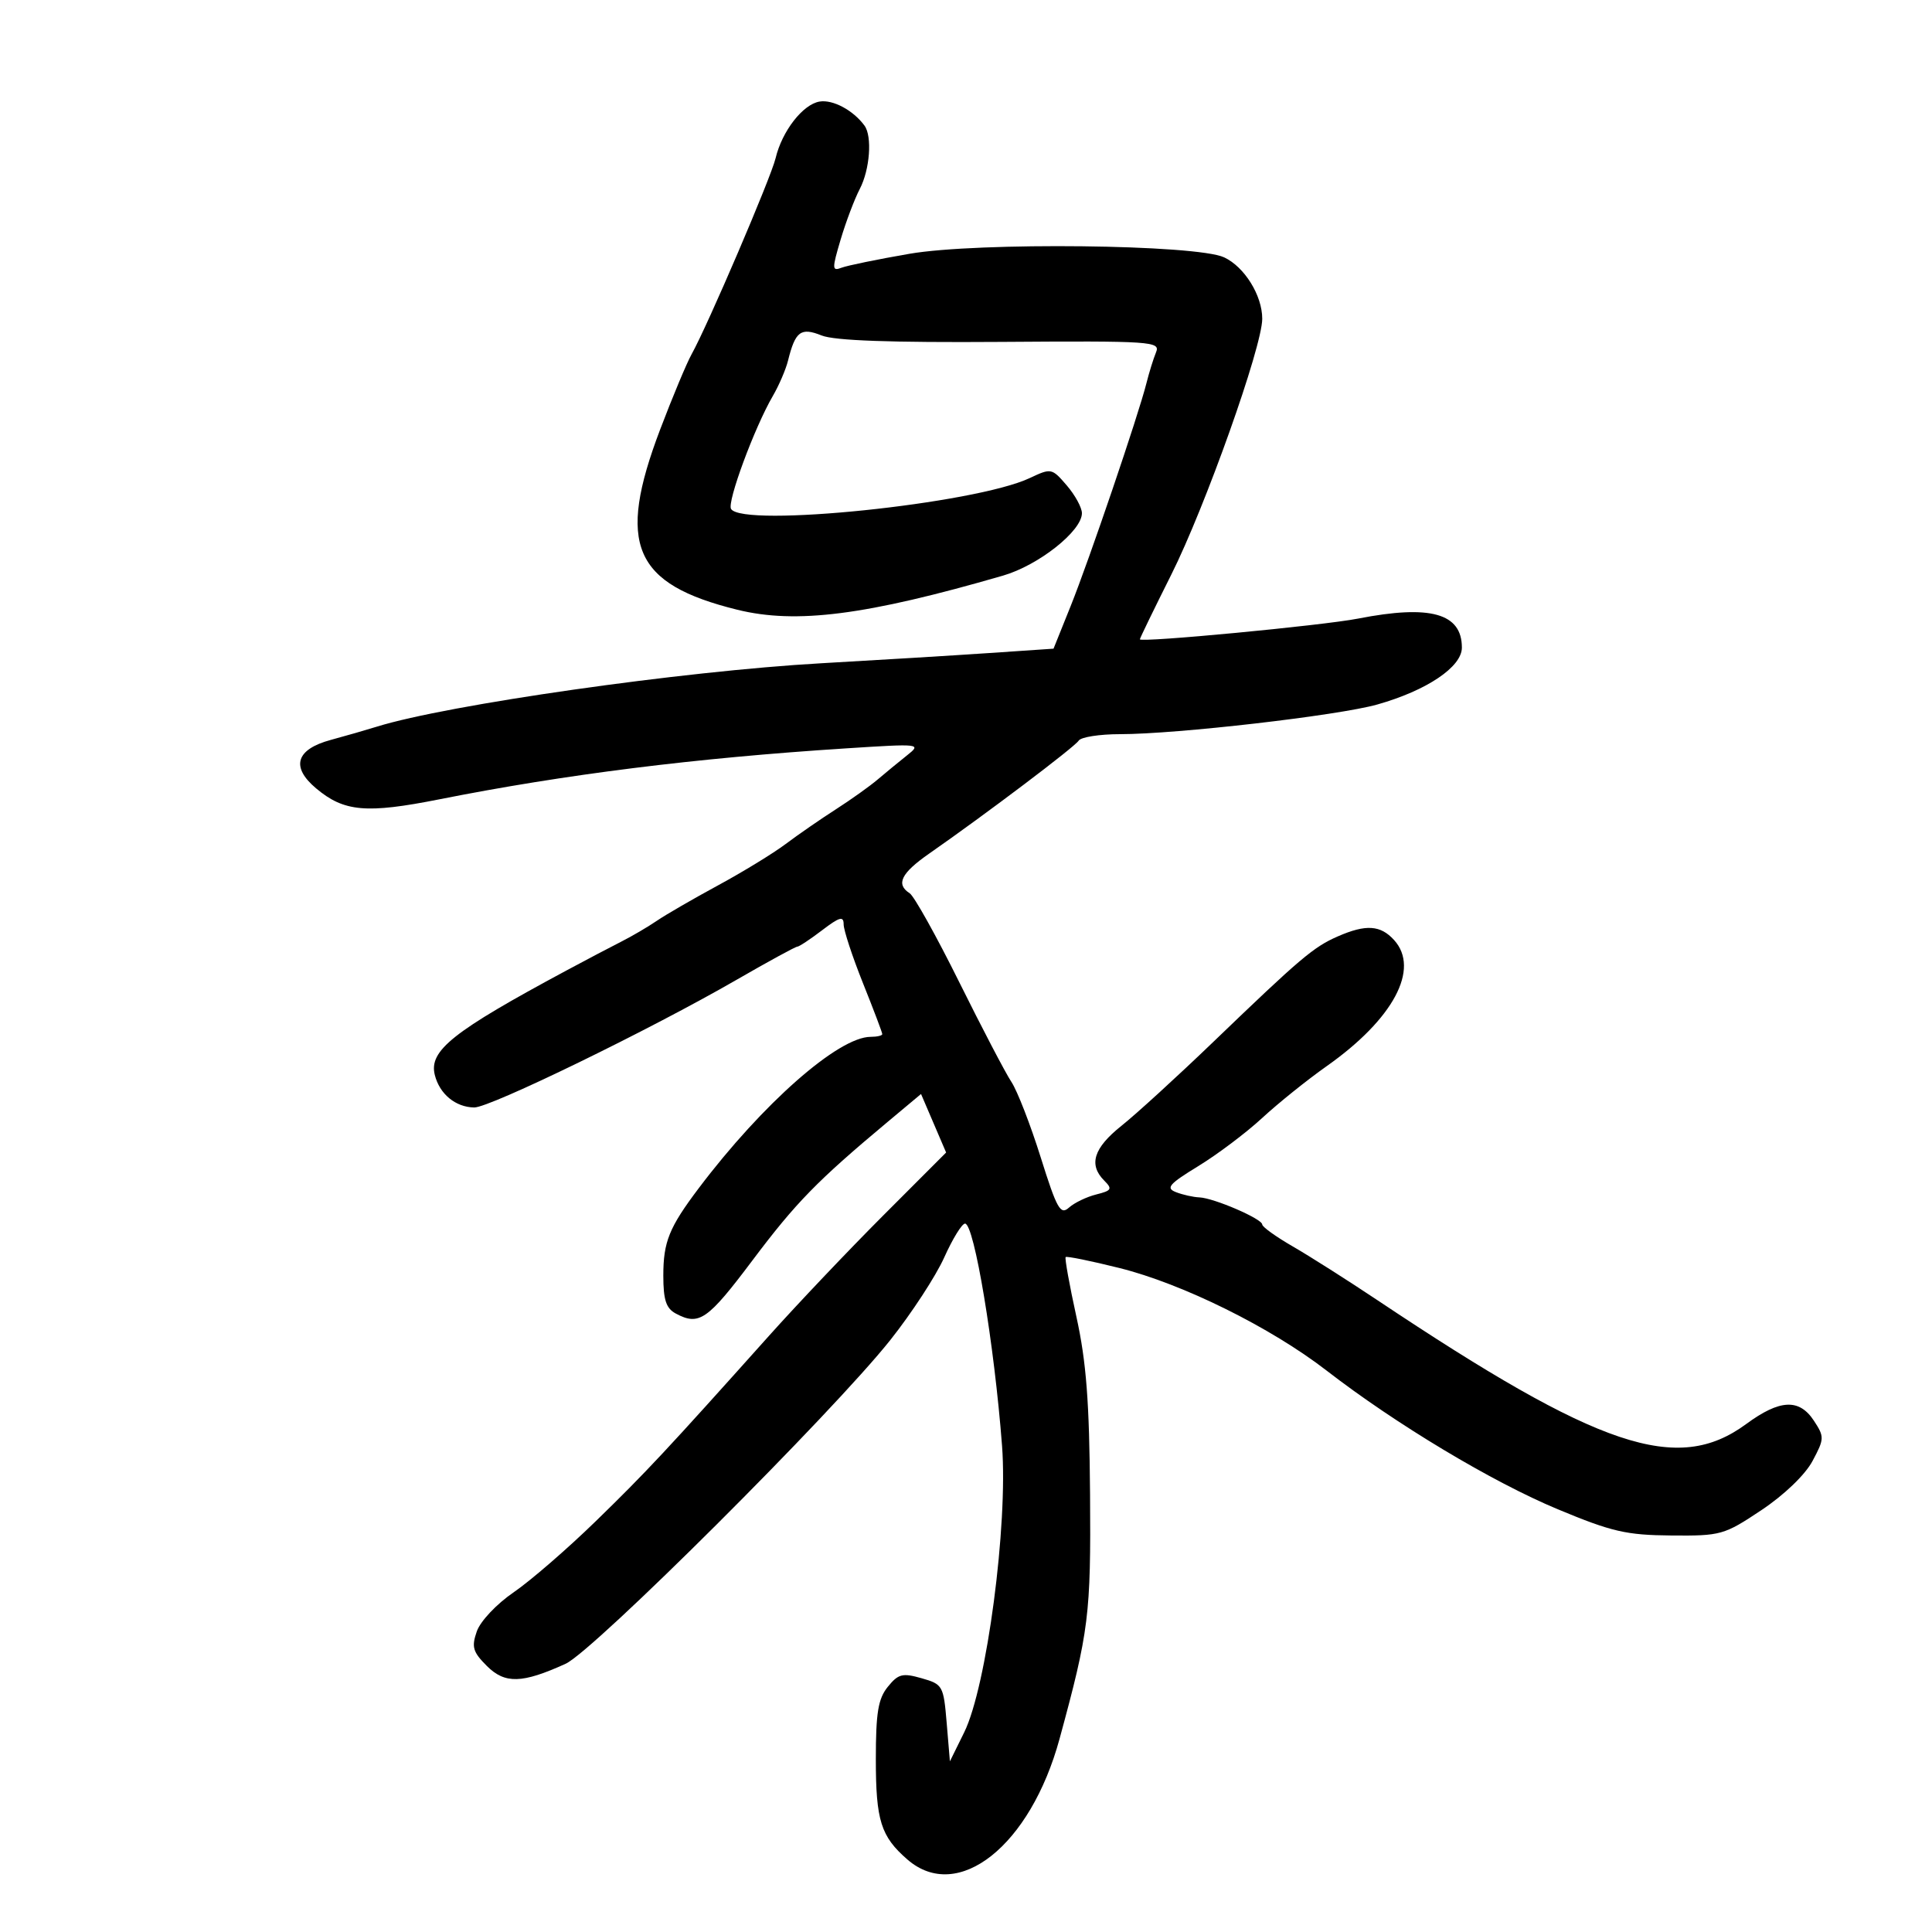 <svg xmlns="http://www.w3.org/2000/svg" width="300" height="300" viewBox="0 0 300 300" version="1.1">
	<path d="M 127.270 15.769 C 124.671 16.194, 121.432 20.361, 120.436 24.561 C 119.718 27.585, 109.883 50.543, 107.395 55 C 106.628 56.375, 104.425 61.646, 102.500 66.712 C 95.715 84.572, 98.338 90.695, 114.483 94.679 C 123.642 96.939, 134.484 95.547, 155.756 89.379 C 161.269 87.780, 168 82.452, 168 79.688 C 168 78.821, 166.940 76.879, 165.645 75.373 C 163.332 72.685, 163.228 72.664, 159.895 74.235 C 151.407 78.237, 115.332 81.964, 113.517 79.027 C 112.867 77.975, 117.151 66.388, 119.997 61.500 C 120.957 59.850, 122.022 57.375, 122.363 56 C 123.494 51.437, 124.350 50.796, 127.583 52.093 C 129.582 52.894, 138.331 53.208, 155.373 53.090 C 178.927 52.926, 180.207 53.012, 179.508 54.708 C 179.102 55.694, 178.432 57.850, 178.019 59.500 C 176.786 64.422, 169.110 87.002, 166.250 94.113 L 163.591 100.726 153.546 101.407 C 148.021 101.782, 136.300 102.495, 127.500 102.992 C 106.004 104.208, 69.488 109.419, 58.500 112.840 C 56.850 113.354, 53.639 114.277, 51.365 114.893 C 45.954 116.357, 45.122 119.083, 49.072 122.407 C 53.418 126.064, 56.870 126.372, 68.236 124.115 C 87.722 120.245, 107.928 117.713, 131.332 116.209 C 142.961 115.461, 143.125 115.480, 140.832 117.300 C 139.550 118.319, 137.504 120.001, 136.286 121.038 C 135.069 122.075, 132.144 124.161, 129.786 125.674 C 127.429 127.186, 123.925 129.608, 122 131.055 C 120.075 132.502, 115.350 135.392, 111.500 137.477 C 107.650 139.562, 103.375 142.037, 102 142.976 C 100.625 143.915, 98.150 145.367, 96.500 146.202 C 94.850 147.036, 90.997 149.064, 87.938 150.707 C 70.284 160.191, 66.568 163.142, 67.517 166.923 C 68.260 169.884, 70.736 171.925, 73.639 171.968 C 76.059 172.004, 100.961 159.884, 114.393 152.132 C 119.285 149.310, 123.517 147, 123.799 147 C 124.081 147, 125.816 145.852, 127.656 144.449 C 130.377 142.374, 131 142.203, 131 143.533 C 131 144.431, 132.350 148.538, 134 152.659 C 135.650 156.780, 137 160.342, 137 160.576 C 137 160.809, 136.188 161, 135.196 161 C 130.193 161, 118.396 171.387, 108.500 184.504 C 103.899 190.603, 103 192.822, 103 198.079 C 103 201.851, 103.430 203.160, 104.934 203.965 C 108.557 205.904, 109.859 205.001, 116.847 195.704 C 123.600 186.719, 126.869 183.371, 137.857 174.187 L 143.017 169.874 144.965 174.418 L 146.913 178.962 137.154 188.731 C 131.787 194.104, 123.819 202.497, 119.448 207.381 C 103.369 225.349, 100.339 228.592, 92.500 236.221 C 88.100 240.504, 82.368 245.467, 79.762 247.251 C 77.099 249.074, 74.592 251.733, 74.038 253.320 C 73.195 255.739, 73.418 256.509, 75.593 258.684 C 78.408 261.498, 81.065 261.426, 87.830 258.349 C 92.148 256.385, 129.310 219.332, 138.245 208.083 C 141.557 203.912, 145.326 198.138, 146.621 195.250 C 147.916 192.363, 149.369 190, 149.851 190 C 151.272 190, 154.399 208.778, 155.597 224.500 C 156.534 236.796, 153.217 261.901, 149.719 268.999 L 147.500 273.500 147 267.532 C 146.516 261.756, 146.391 261.533, 143.109 260.597 C 140.140 259.750, 139.487 259.915, 137.859 261.926 C 136.356 263.782, 136 265.938, 136 273.177 C 136 282.701, 136.777 285.167, 140.907 288.749 C 148.749 295.550, 160.001 286.620, 164.528 270 C 169.097 253.228, 169.402 250.778, 169.263 232 C 169.157 217.675, 168.681 211.469, 167.151 204.500 C 166.064 199.550, 165.310 195.363, 165.475 195.197 C 165.639 195.030, 169.382 195.791, 173.791 196.889 C 183.617 199.334, 197.312 206.112, 206 212.829 C 216.766 221.153, 231.715 230.119, 241.894 234.359 C 250.272 237.849, 252.522 238.369, 259.500 238.430 C 267.217 238.498, 267.712 238.358, 273.500 234.500 C 277.052 232.132, 280.293 229.019, 281.444 226.870 C 283.294 223.414, 283.305 223.114, 281.671 220.620 C 279.388 217.136, 276.370 217.282, 271.139 221.129 C 260.454 228.987, 248.391 224.934, 213.891 201.896 C 209.276 198.815, 203.363 195.059, 200.750 193.551 C 198.137 192.044, 196 190.509, 196 190.141 C 196 189.264, 188.485 186.020, 186.243 185.930 C 185.284 185.891, 183.642 185.523, 182.594 185.112 C 180.980 184.479, 181.517 183.857, 186.094 181.058 C 189.067 179.239, 193.525 175.880, 196 173.592 C 198.475 171.305, 202.975 167.689, 206 165.557 C 216.356 158.258, 220.532 150.456, 216.480 145.977 C 214.363 143.638, 212.098 143.491, 207.718 145.409 C 203.959 147.054, 201.945 148.761, 188.399 161.787 C 182.843 167.129, 176.430 172.988, 174.149 174.806 C 169.809 178.265, 168.996 180.853, 171.470 183.328 C 172.764 184.622, 172.614 184.880, 170.220 185.477 C 168.724 185.850, 166.820 186.768, 165.989 187.517 C 164.665 188.709, 164.119 187.737, 161.593 179.689 C 160.006 174.635, 157.962 169.375, 157.051 168 C 156.139 166.625, 152.493 159.650, 148.947 152.500 C 145.401 145.350, 141.938 139.140, 141.250 138.700 C 139.072 137.307, 139.918 135.587, 144.271 132.553 C 153.077 126.418, 166.895 115.978, 167.494 115.009 C 167.837 114.454, 170.734 114, 173.930 114 C 182.743 114, 207.804 111.110, 213.869 109.394 C 221.557 107.219, 227 103.556, 227 100.559 C 227 95.230, 222.100 93.860, 210.886 96.054 C 205.380 97.131, 177 99.825, 177 99.270 C 177 99.102, 179.194 94.584, 181.875 89.232 C 187.170 78.660, 196 53.820, 196 49.495 C 196 45.878, 193.245 41.440, 190.085 39.962 C 185.786 37.954, 151.872 37.571, 141.210 39.410 C 136.308 40.256, 131.567 41.229, 130.674 41.572 C 129.188 42.142, 129.176 41.769, 130.536 37.190 C 131.354 34.438, 132.690 30.906, 133.505 29.343 C 135.077 26.328, 135.460 21.168, 134.235 19.500 C 132.485 17.119, 129.334 15.431, 127.270 15.769" stroke="none" fill="black" fill-rule="evenodd"/>
</svg>